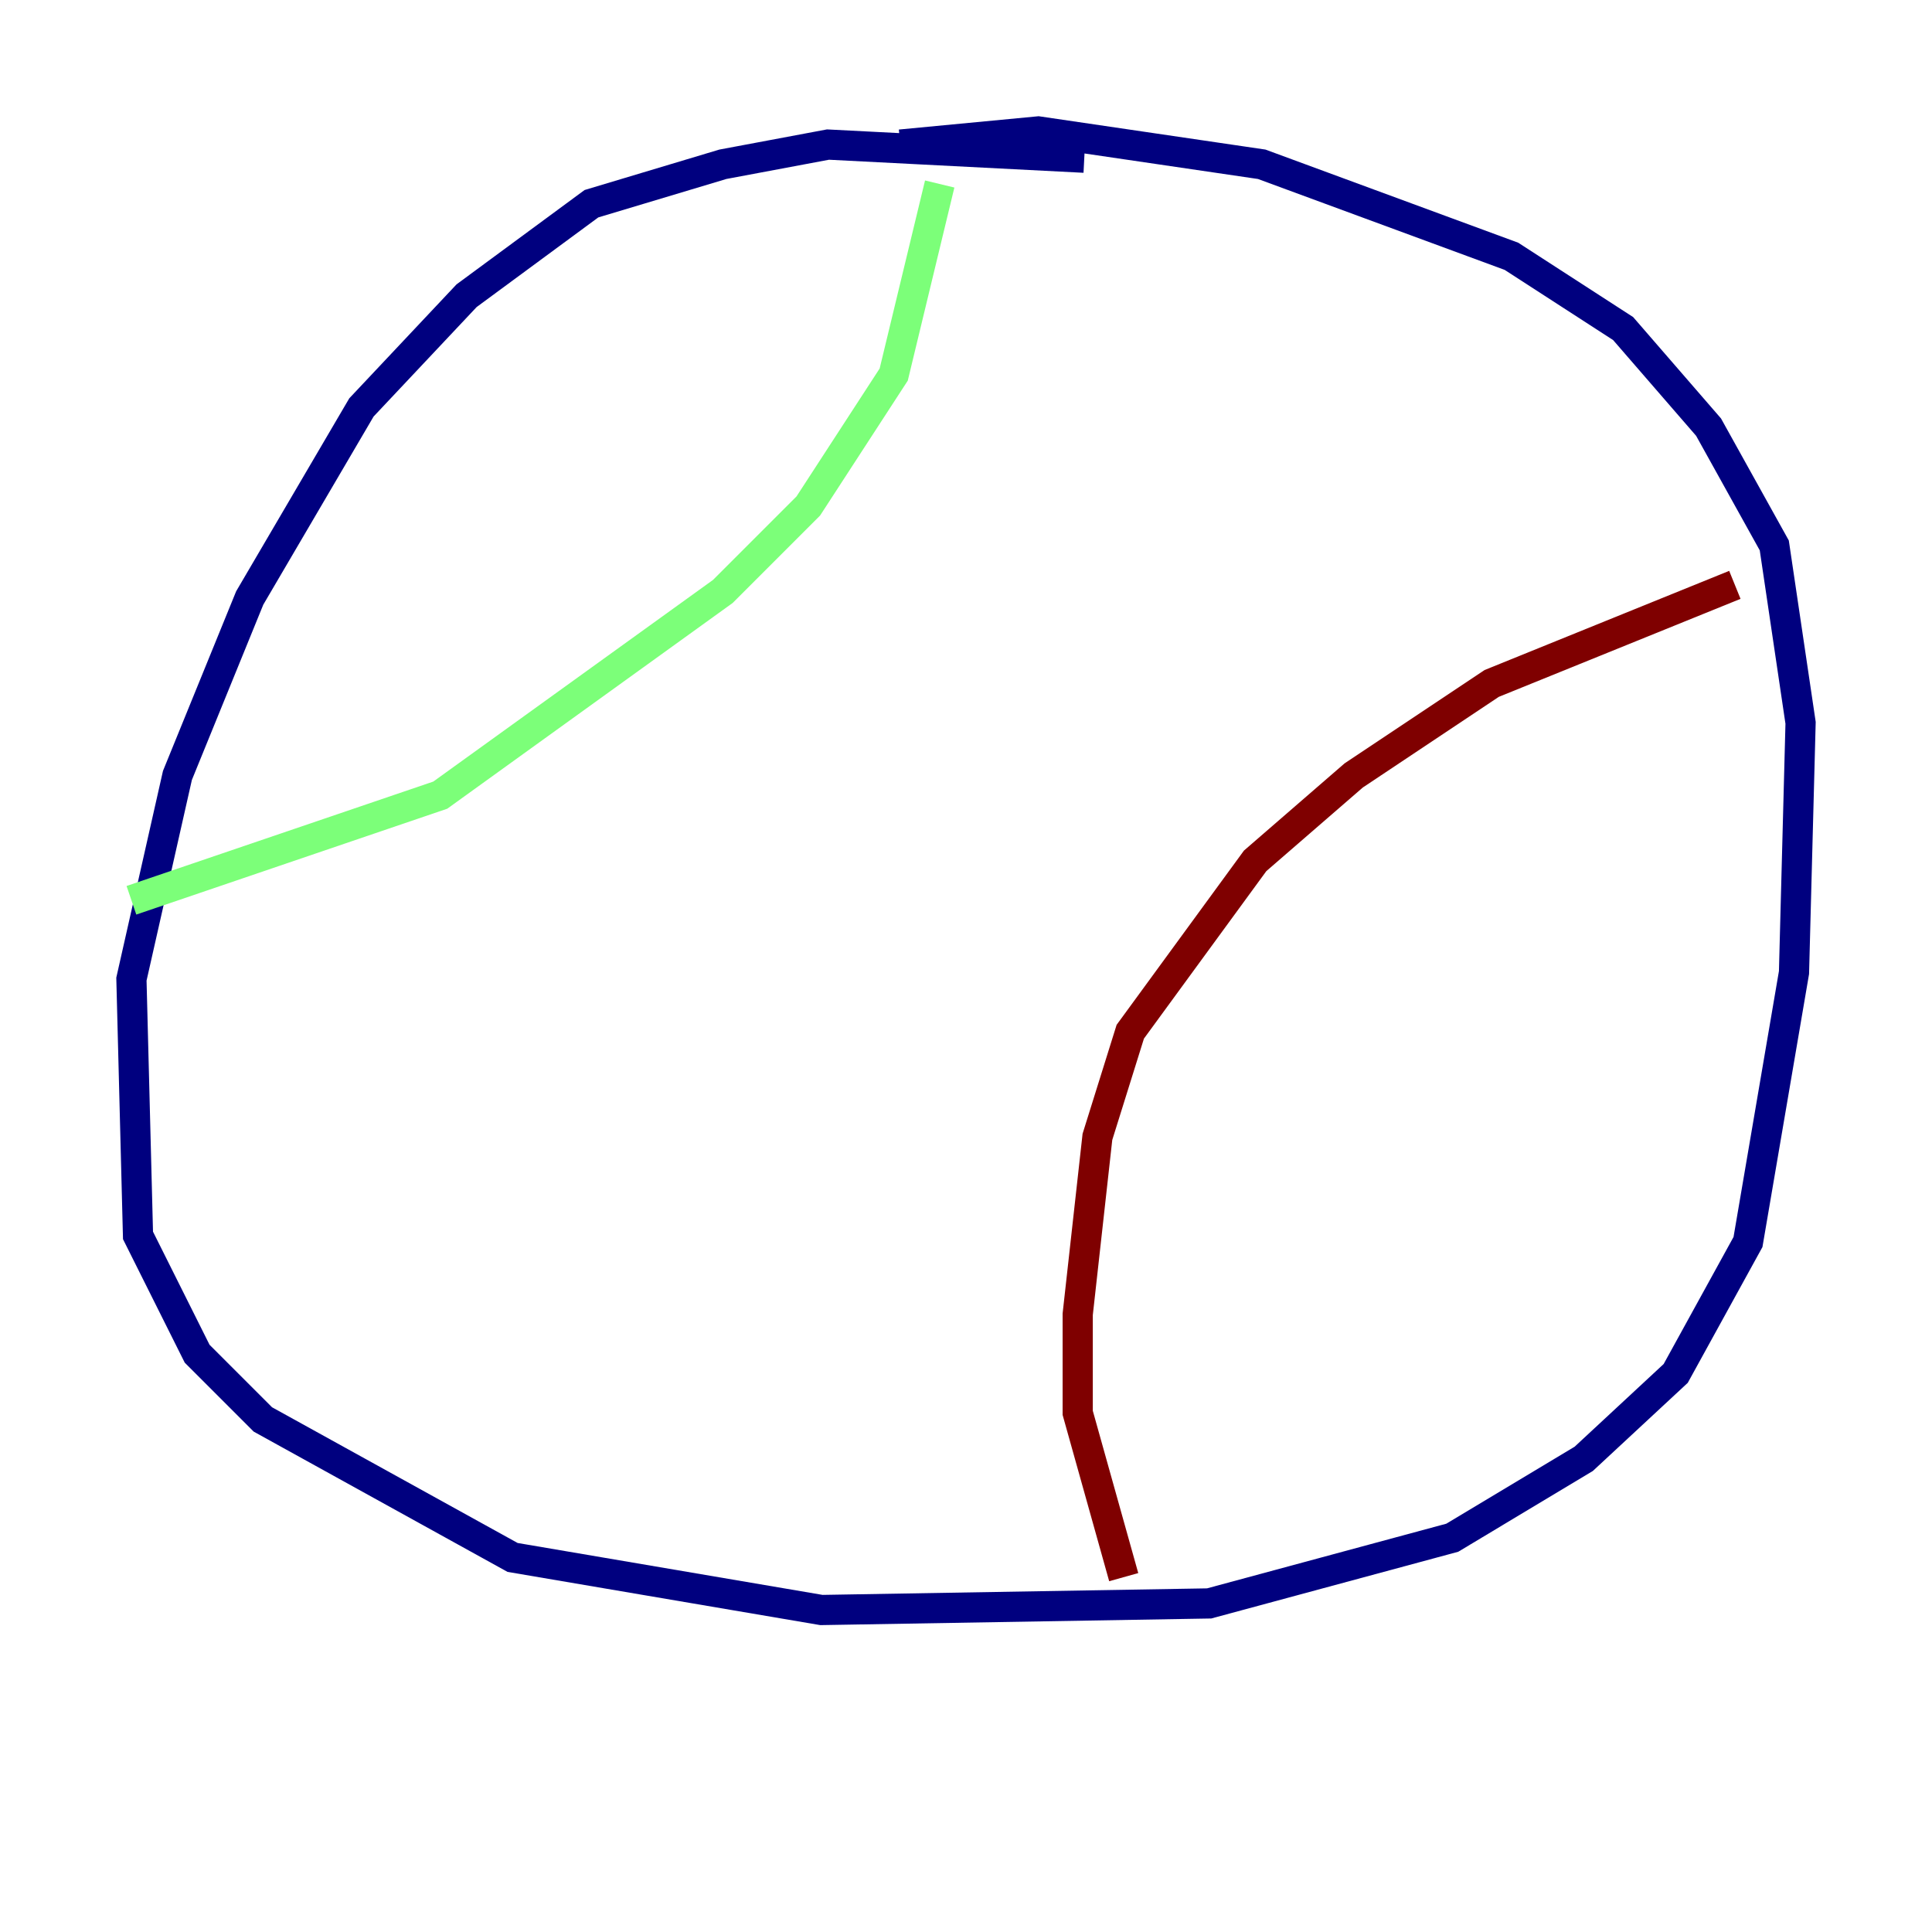 <?xml version="1.0" encoding="utf-8" ?>
<svg baseProfile="tiny" height="128" version="1.2" viewBox="0,0,128,128" width="128" xmlns="http://www.w3.org/2000/svg" xmlns:ev="http://www.w3.org/2001/xml-events" xmlns:xlink="http://www.w3.org/1999/xlink"><defs /><polyline fill="none" points="71.837,10.449 54.857,9.578 47.891,10.884 39.184,13.497 30.912,19.592 23.946,26.993 16.544,39.619 11.755,51.374 8.707,64.871 9.143,81.85 13.061,89.687 17.415,94.041 33.959,103.184 54.422,106.667 80.109,106.231 96.218,101.878 104.925,96.653 111.02,90.993 115.809,82.286 118.857,64.435 119.293,47.891 117.551,36.136 113.197,28.299 107.537,21.769 100.136,16.98 83.592,10.884 68.789,8.707 59.646,9.578" stroke="#00007f" stroke-width="2" /><polyline fill="none" points="62.258,12.191 59.211,24.816 53.551,33.524 47.891,39.184 29.17,52.68 8.707,59.646" stroke="#7cff79" stroke-width="2" /><polyline fill="none" points="114.939,38.748 98.83,45.279 89.687,51.374 83.156,57.034 74.884,68.354 72.707,75.32 71.401,87.075 71.401,93.605 74.449,104.49" stroke="#7f0000" stroke-width="2" /></svg>